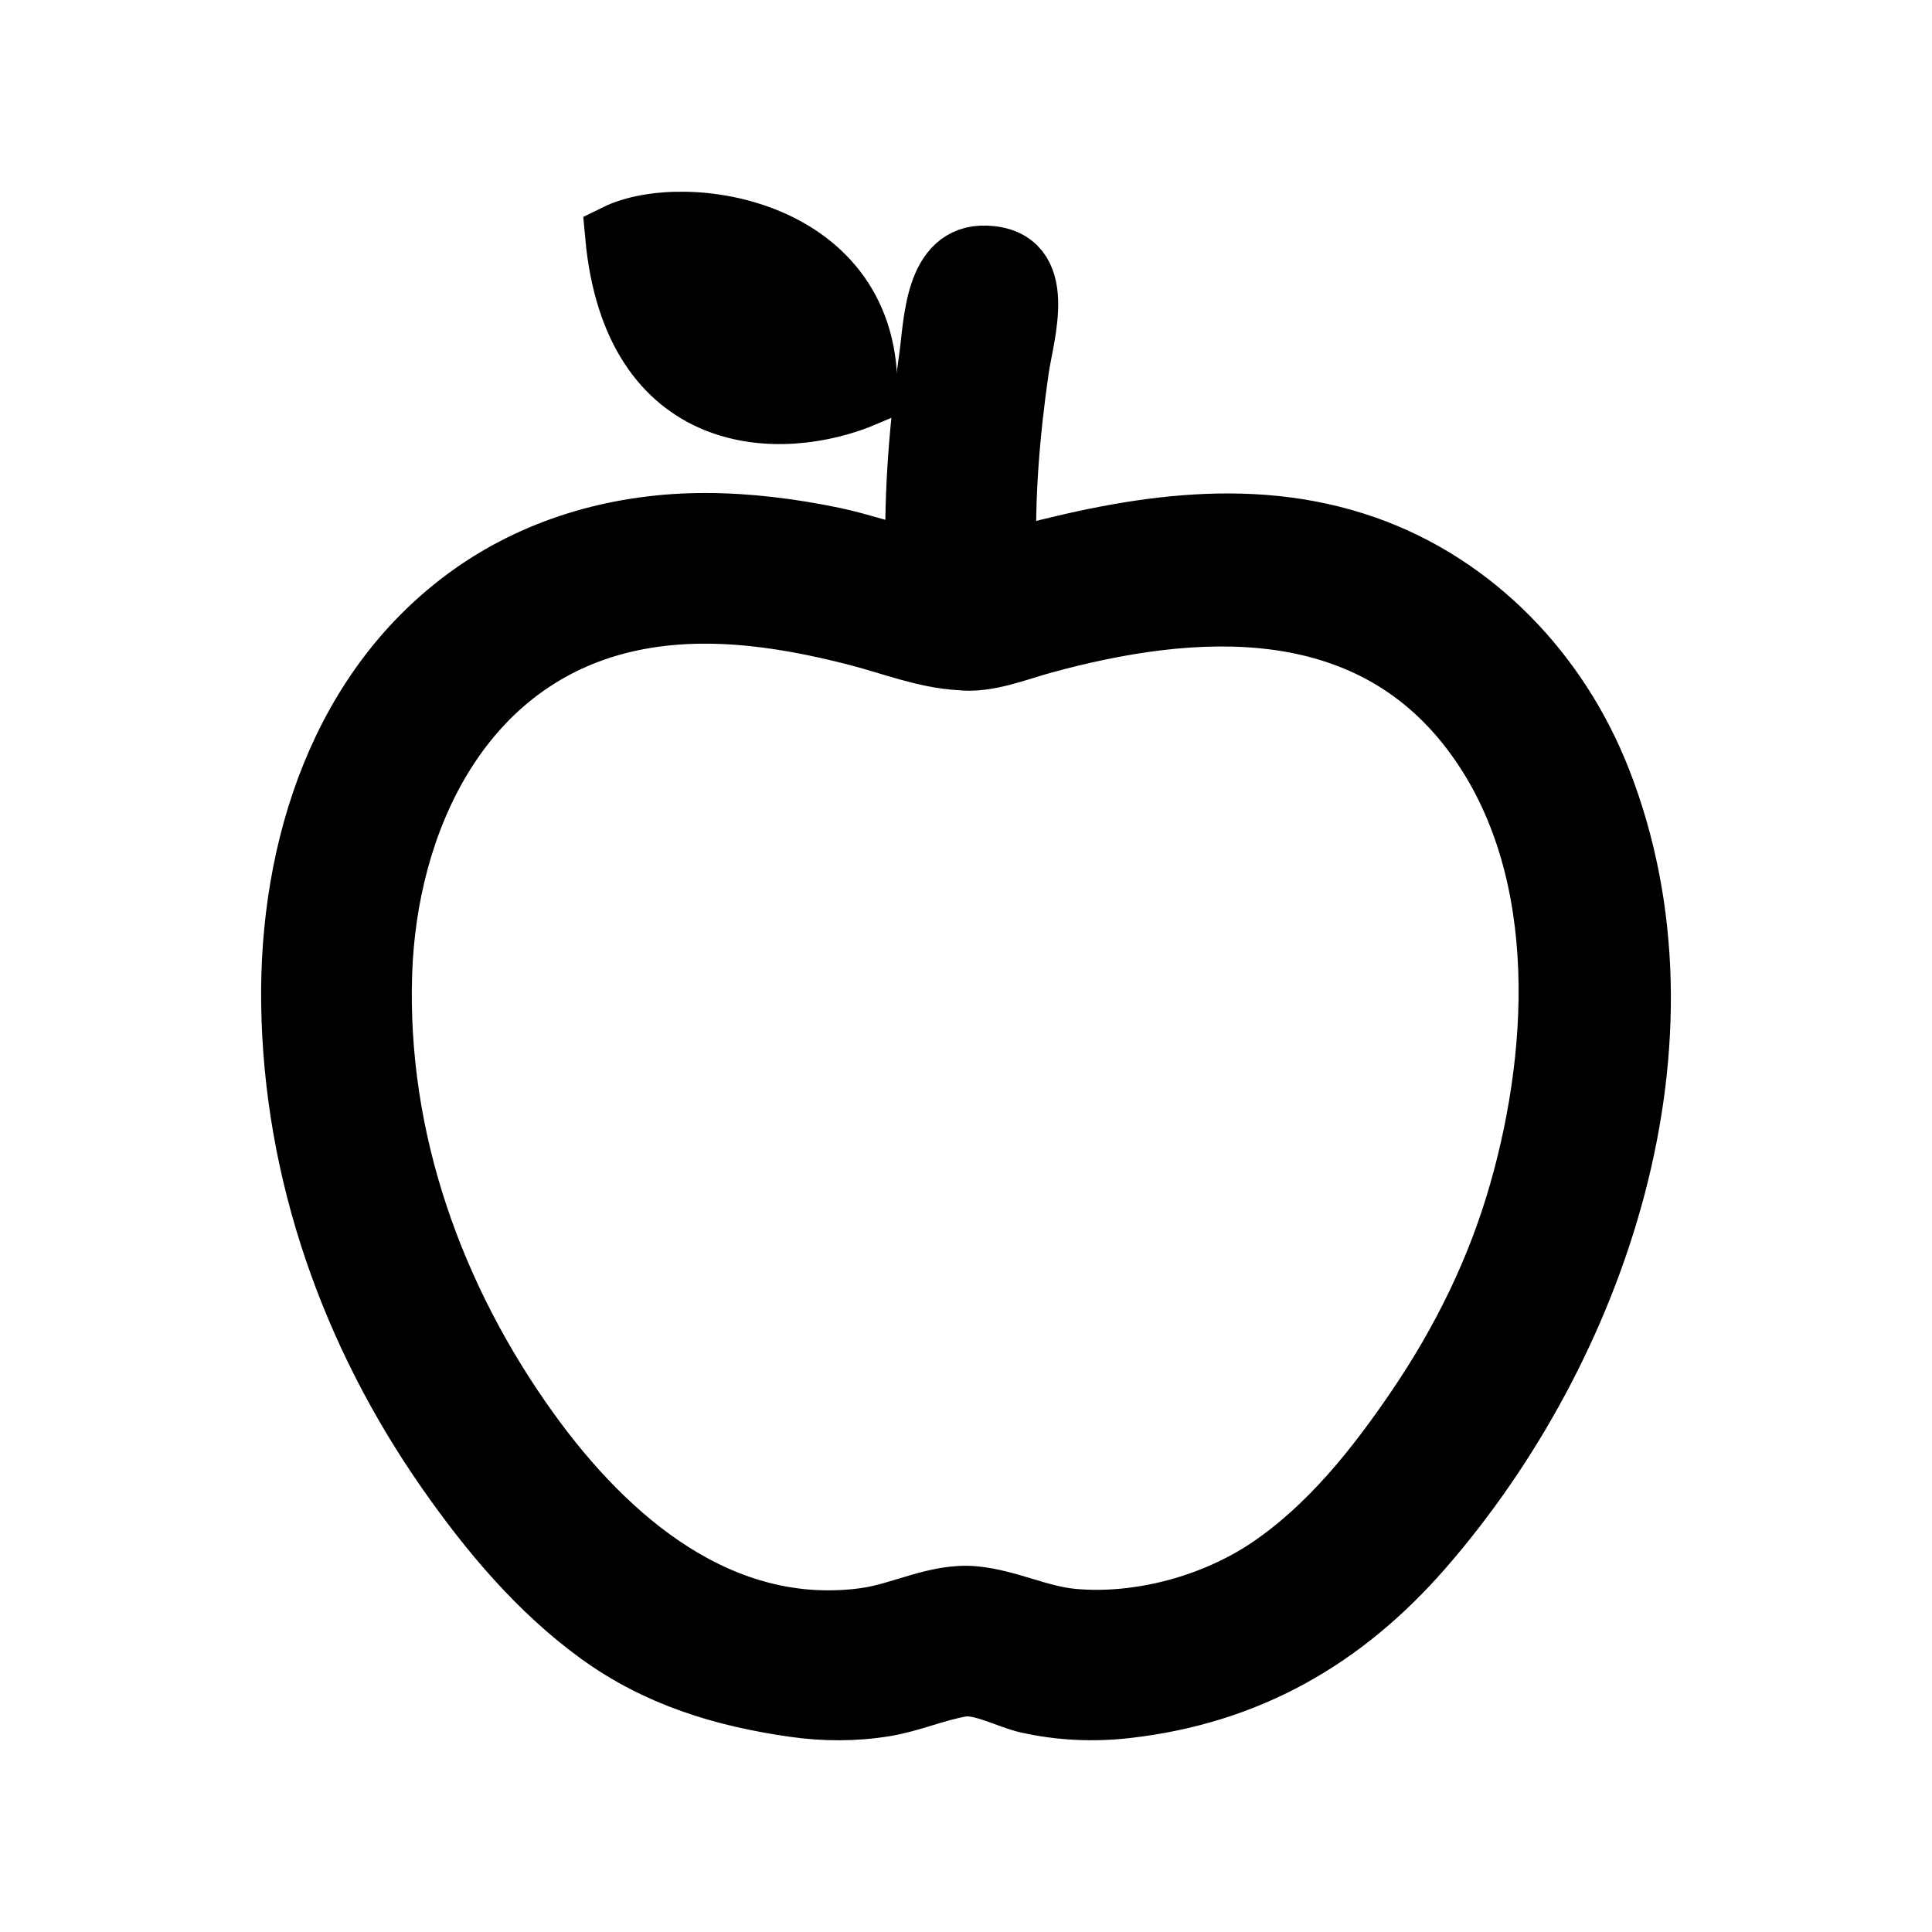 <!DOCTYPE svg PUBLIC "-//W3C//DTD SVG 1.1//EN" "http://www.w3.org/Graphics/SVG/1.1/DTD/svg11.dtd">
<!-- Uploaded to: SVG Repo, www.svgrepo.com, Transformed by: SVG Repo Mixer Tools -->
<svg height="800px" width="800px" version="1.1" id="_x32_" xmlns="http://www.w3.org/2000/svg" xmlns:xlink="http://www.w3.org/1999/xlink" viewBox="-76.8 -76.8 665.60 665.60" xml:space="preserve" fill="#000000" stroke="#000000" stroke-width="21.504">
<g id="SVGRepo_bgCarrier" stroke-width="0"/>
<g id="SVGRepo_tracerCarrier" stroke-linecap="round" stroke-linejoin="round"/>
<g id="SVGRepo_iconCarrier"> <style type="text/css"> .st0{fill:#000000;} </style> <g> <path class="st0" d="M474.38,192.05c-14.413-36.829-43.215-67.2-80.869-80.423c-40.875-14.34-83.482-6.199-123.938,4.969 c-0.768-22.101,1.101-44.266,4.241-66.149c1.78-12.349,10.301-37.897-10.837-38.771c-17.544-0.728-17.593,22.756-19.301,34.733 c-3.301,22.975-5.251,46.258-4.62,69.483c-9.719-1.618-19.316-5.236-28.996-7.243c-14.437-2.978-29.141-4.839-43.894-4.856 c-28.429,0-56.486,7.534-79.881,23.987c-45.431,31.966-63.122,87.74-62.353,141.328c0.841,58.023,20.49,113.432,53.548,160.758 c14.591,20.895,31.366,40.932,52.1,56.008c20.15,14.647,42.655,21.51,67.087,25.005c10.374,1.498,20.936,1.538,31.277-0.153 c9.031-1.472,17.488-5.284,26.446-6.798c6.766-1.141,16.307,4.184,22.853,5.64c11.16,2.509,22.643,3.027,34.013,1.732 c41.604-4.742,74.565-23.509,101.942-54.973C473.409,387.13,509.291,281.19,474.38,192.05z M446.946,333.962 c-7.696,26.981-19.875,51.647-35.623,74.791c-13.943,20.491-30.104,40.795-50.821,54.794 c-19.026,12.843-44.776,19.859-67.718,17.755c-11.67-1.06-22.295-6.668-33.883-7.769c-12.973-1.221-24.965,5.721-37.614,7.445 c-49.737,6.766-89.018-27.02-115.99-64.464c-33.09-45.95-52.723-100.85-50.854-157.942c1.716-52.318,26.657-106.303,81.112-120.628 c27.24-7.153,55.928-3.042,82.754,3.861c11.613,2.97,23.598,7.793,35.648,8.44c9.274,1.068,19.479-3.172,28.243-5.584 c52.472-14.437,111.547-17.934,148.085,30.104C464.03,219.12,461.521,282.962,446.946,333.962z"/> <path class="st0" d="M221.561,59.204c1.95-57.344-62.903-66.302-86.04-54.9C141.55,70.436,192.007,71.892,221.561,59.204z"/> </g> </g>
</svg>